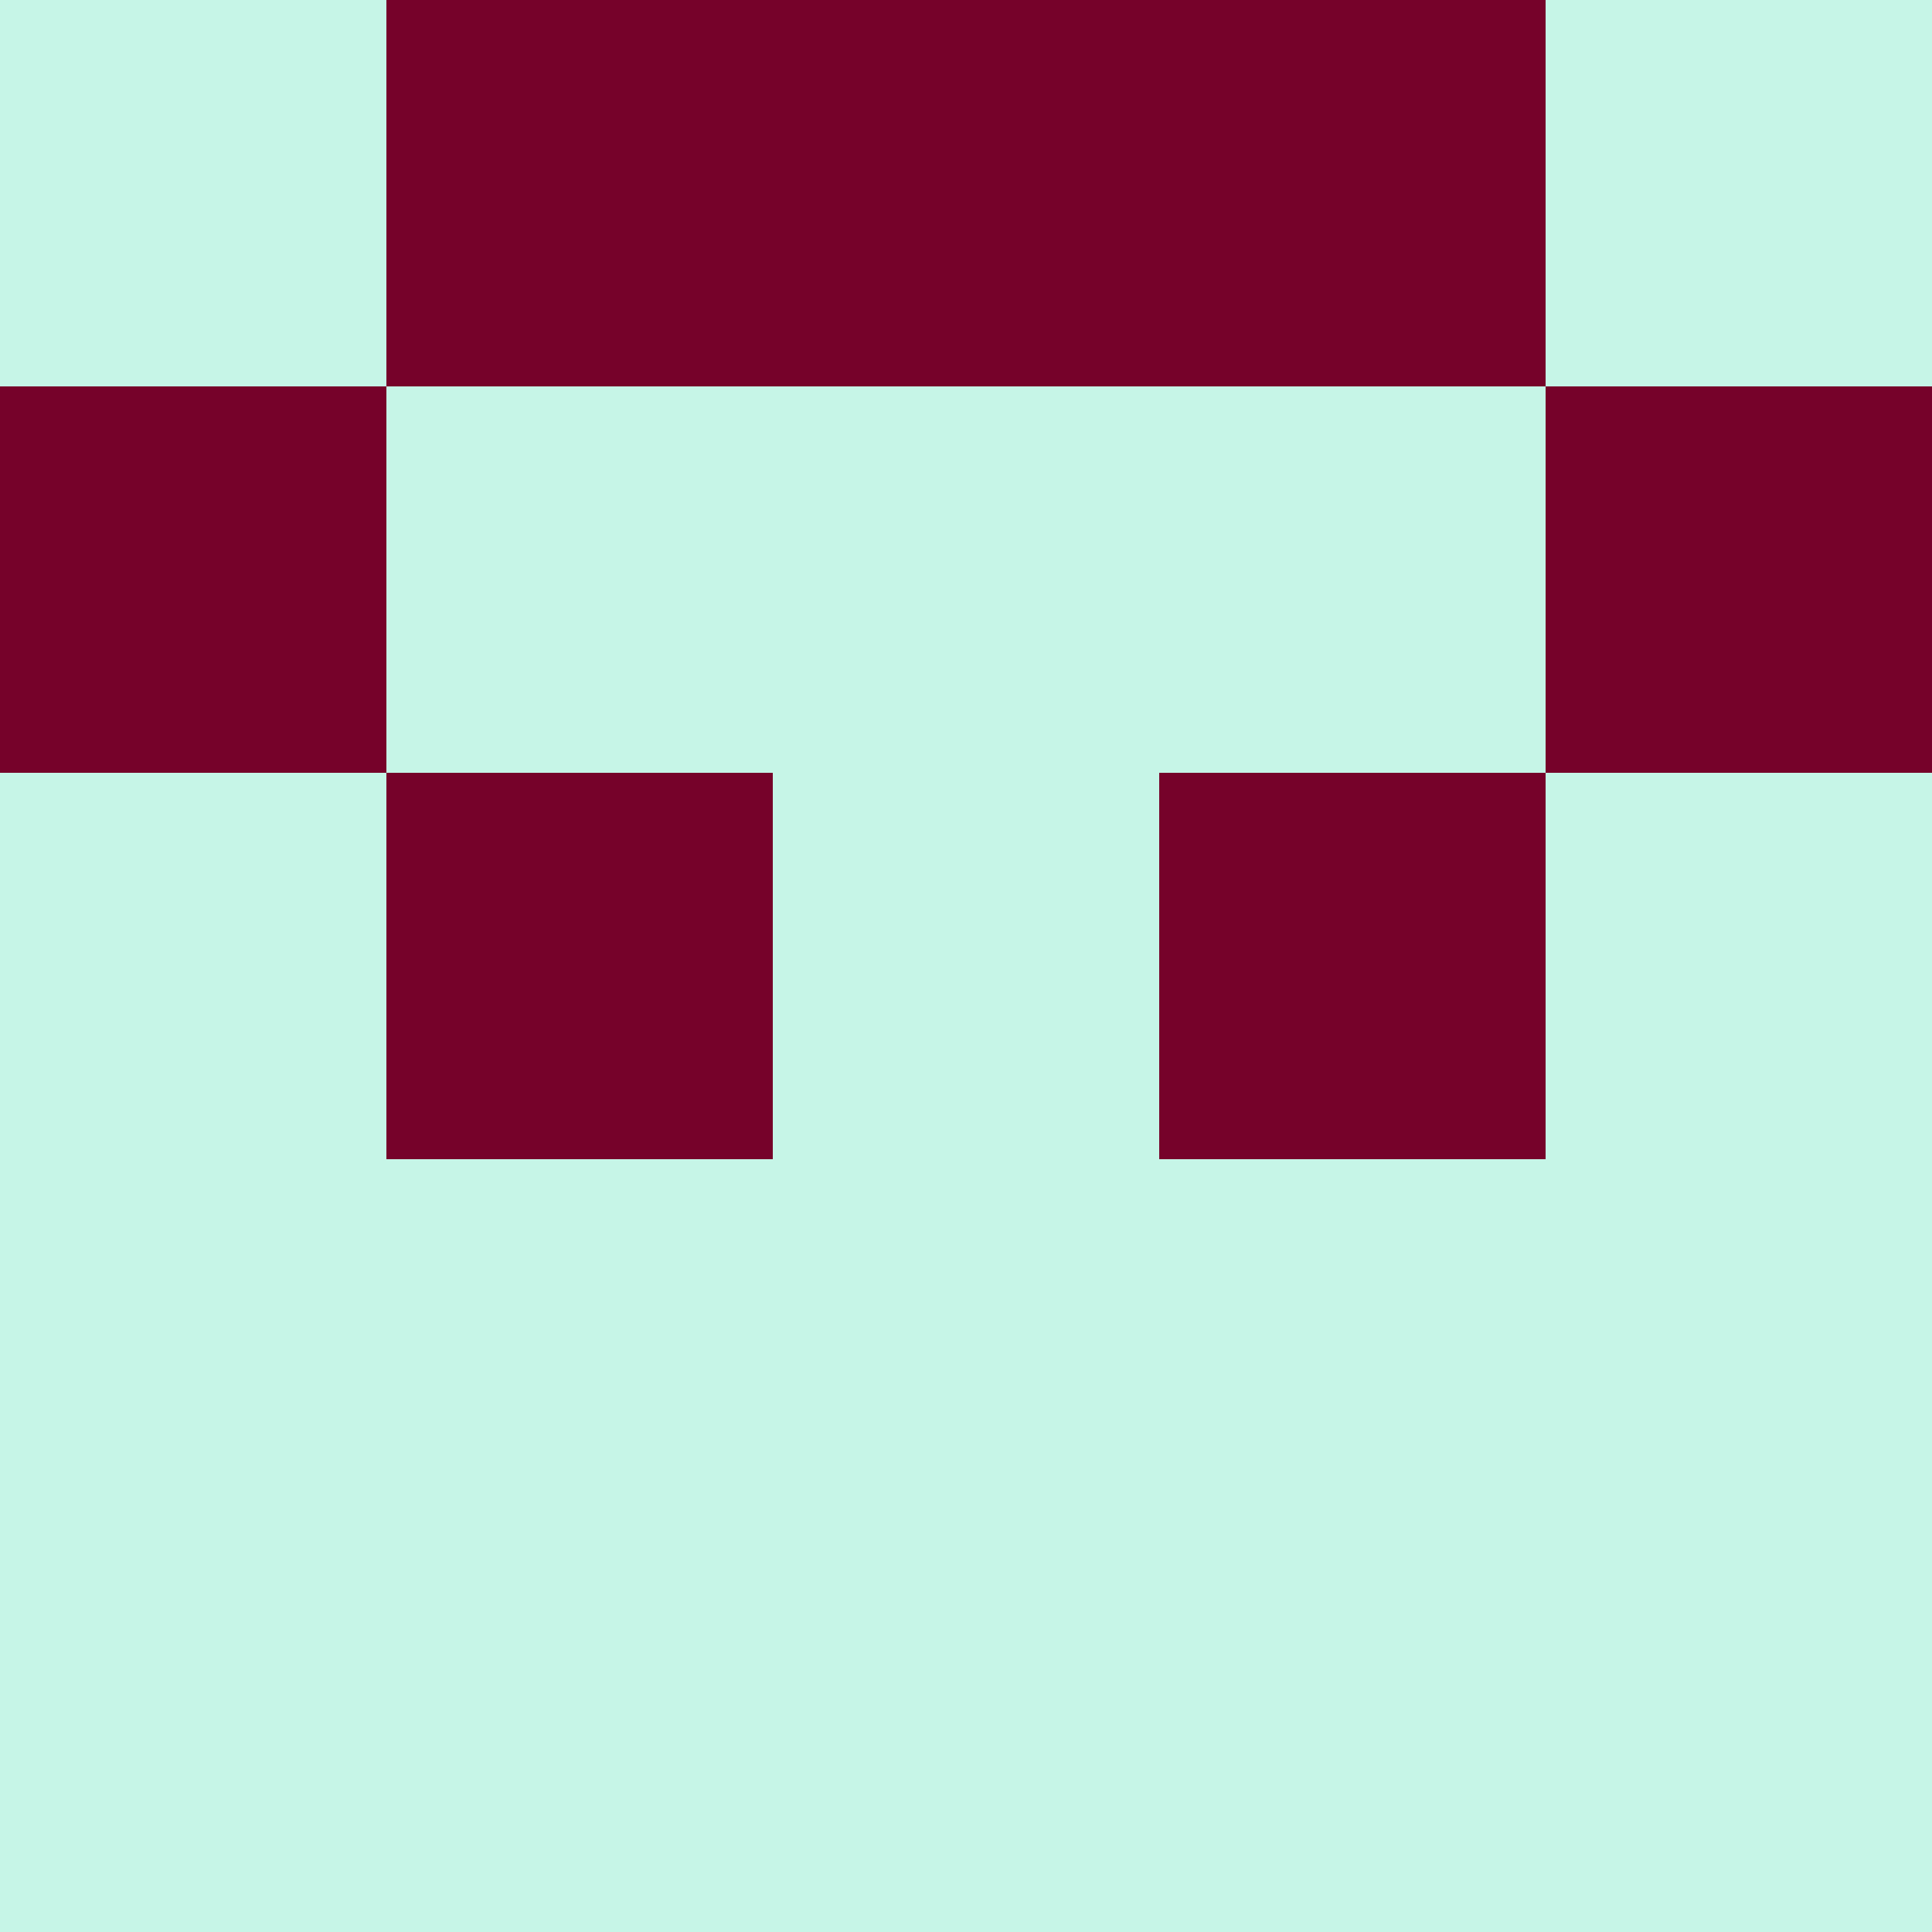 <?xml version="1.0" encoding="utf-8"?>
<!DOCTYPE svg PUBLIC "-//W3C//DTD SVG 20010904//EN"
        "http://www.w3.org/TR/2001/REC-SVG-20010904/DTD/svg10.dtd">

<svg width="400" height="400" viewBox="0 0 5 5"
    xmlns="http://www.w3.org/2000/svg"
    xmlns:xlink="http://www.w3.org/1999/xlink">
            <rect x="0" y="0" width="5" height="5" fill="#808080" stroke="none"/>
            <rect x="0" y="0" width="1" height="1" fill="#C6F5E7" />
        <rect x="0" y="1" width="1" height="1" fill="#76022A" />
        <rect x="0" y="2" width="1" height="1" fill="#C6F5E7" />
        <rect x="0" y="3" width="1" height="1" fill="#C6F5E7" />
        <rect x="0" y="4" width="1" height="1" fill="#C6F5E7" />
                <rect x="1" y="0" width="1" height="1" fill="#76022A" />
        <rect x="1" y="1" width="1" height="1" fill="#C6F5E7" />
        <rect x="1" y="2" width="1" height="1" fill="#76022A" />
        <rect x="1" y="3" width="1" height="1" fill="#C6F5E7" />
        <rect x="1" y="4" width="1" height="1" fill="#C6F5E7" />
                <rect x="2" y="0" width="1" height="1" fill="#76022A" />
        <rect x="2" y="1" width="1" height="1" fill="#C6F5E7" />
        <rect x="2" y="2" width="1" height="1" fill="#C6F5E7" />
        <rect x="2" y="3" width="1" height="1" fill="#C6F5E7" />
        <rect x="2" y="4" width="1" height="1" fill="#C6F5E7" />
                <rect x="3" y="0" width="1" height="1" fill="#76022A" />
        <rect x="3" y="1" width="1" height="1" fill="#C6F5E7" />
        <rect x="3" y="2" width="1" height="1" fill="#76022A" />
        <rect x="3" y="3" width="1" height="1" fill="#C6F5E7" />
        <rect x="3" y="4" width="1" height="1" fill="#C6F5E7" />
                <rect x="4" y="0" width="1" height="1" fill="#C6F5E7" />
        <rect x="4" y="1" width="1" height="1" fill="#76022A" />
        <rect x="4" y="2" width="1" height="1" fill="#C6F5E7" />
        <rect x="4" y="3" width="1" height="1" fill="#C6F5E7" />
        <rect x="4" y="4" width="1" height="1" fill="#C6F5E7" />
        
</svg>


